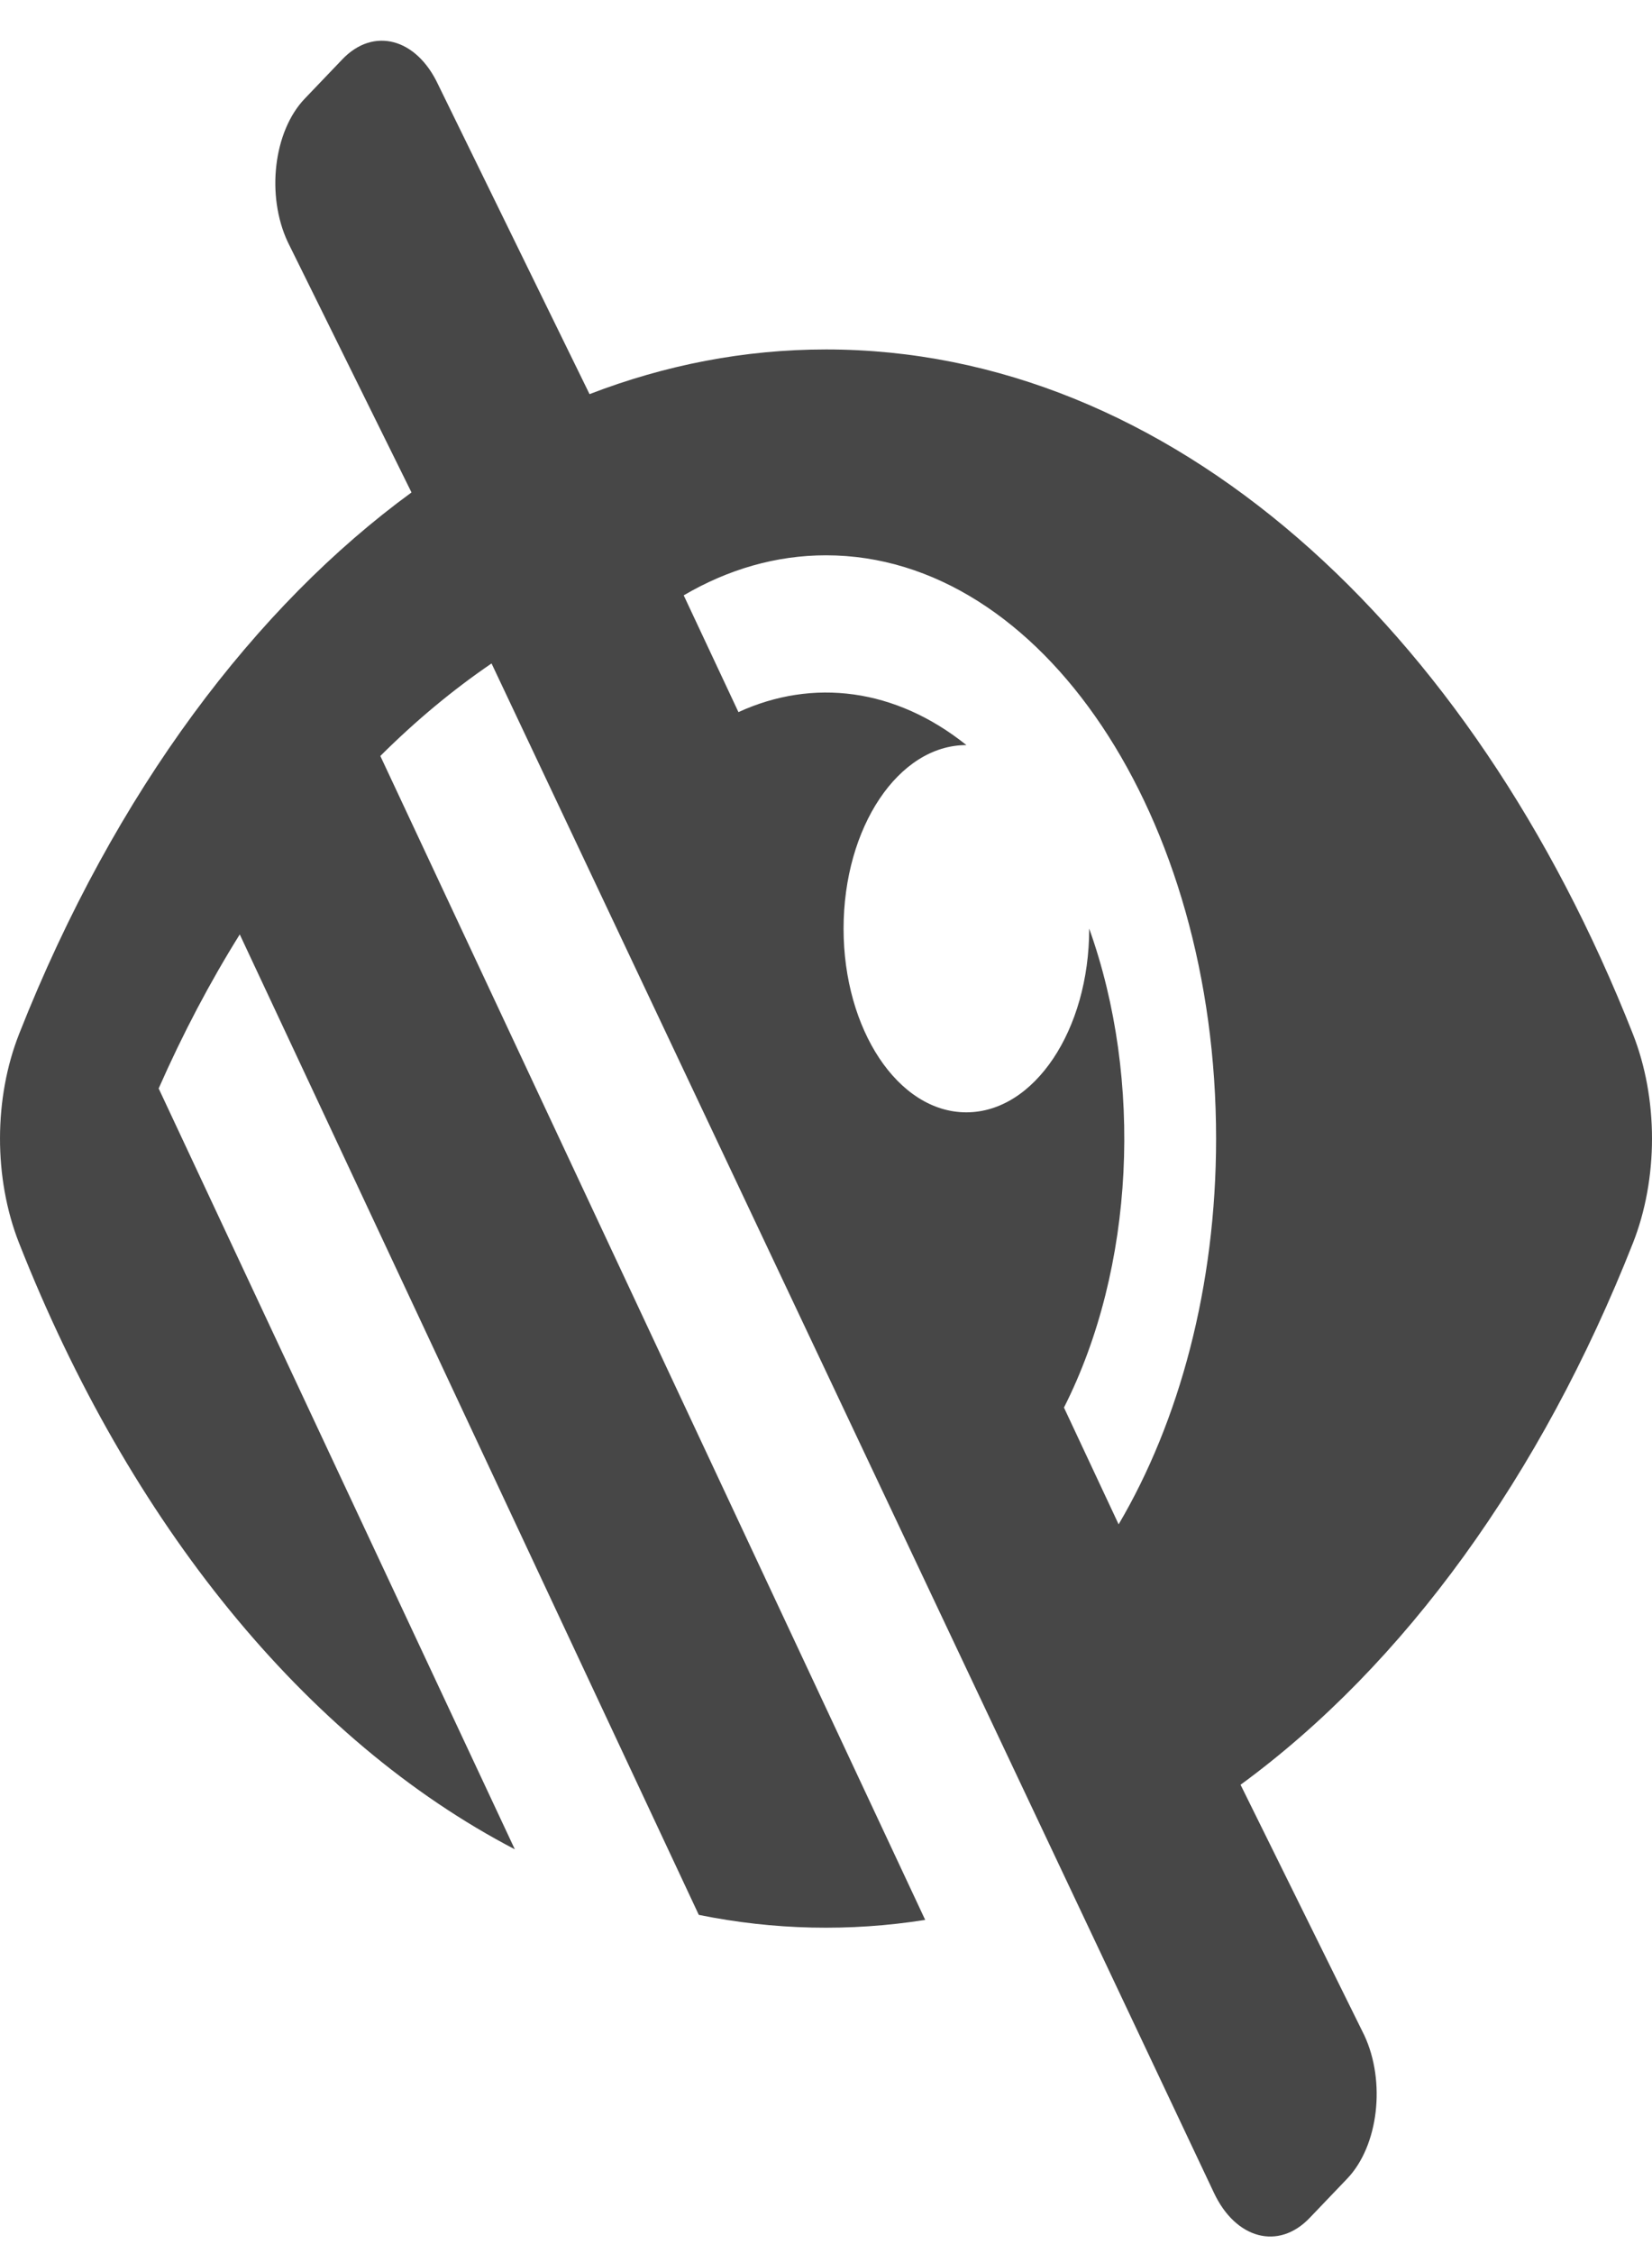 <svg width="22" height="30" viewBox="0 0 22 30" fill="none" xmlns="http://www.w3.org/2000/svg">
<path d="M21.746 13.769C19.592 8.305 15.576 4.653 11 4.653C9.913 4.653 8.857 4.86 7.851 5.248L5.835 1.127C5.545 0.506 4.973 0.356 4.559 0.79L4.058 1.314C3.643 1.748 3.542 2.602 3.832 3.222L5.48 6.557C3.416 8.064 1.537 10.517 0.255 13.766C0.255 13.767 0.254 13.768 0.254 13.769C-0.081 14.618 -0.088 15.684 0.254 16.552C1.724 20.283 4.064 23.169 6.856 24.624L2.113 14.493C2.434 13.765 2.795 13.079 3.193 12.442L7.754 22.183H7.754L9.306 25.497C10.306 25.7 11.318 25.722 12.321 25.564L5.065 10.066C5.536 9.597 6.031 9.185 6.546 8.834L16.165 29.195C16.455 29.815 17.027 29.966 17.441 29.532L17.942 29.008C18.357 28.573 18.458 27.719 18.168 27.099L16.521 23.765L16.52 23.765C18.704 22.167 20.524 19.651 21.746 16.552C21.912 16.131 22 15.65 22 15.161C22 14.671 21.912 14.191 21.746 13.769ZM14.897 20.297L14.169 18.742C15.111 16.882 15.227 14.382 14.505 12.364V12.366C14.505 13.716 13.773 14.811 12.869 14.811C11.959 14.811 11.234 13.706 11.234 12.366C11.234 11.015 11.966 9.921 12.869 9.921H12.87C11.925 9.164 10.826 9.027 9.834 9.482L9.105 7.927C9.692 7.583 10.331 7.394 11 7.394C13.871 7.394 16.195 10.868 16.195 15.161C16.195 17.131 15.704 18.928 14.897 20.297Z" fill="#333333" fill-opacity="0.9"/>
</svg>
